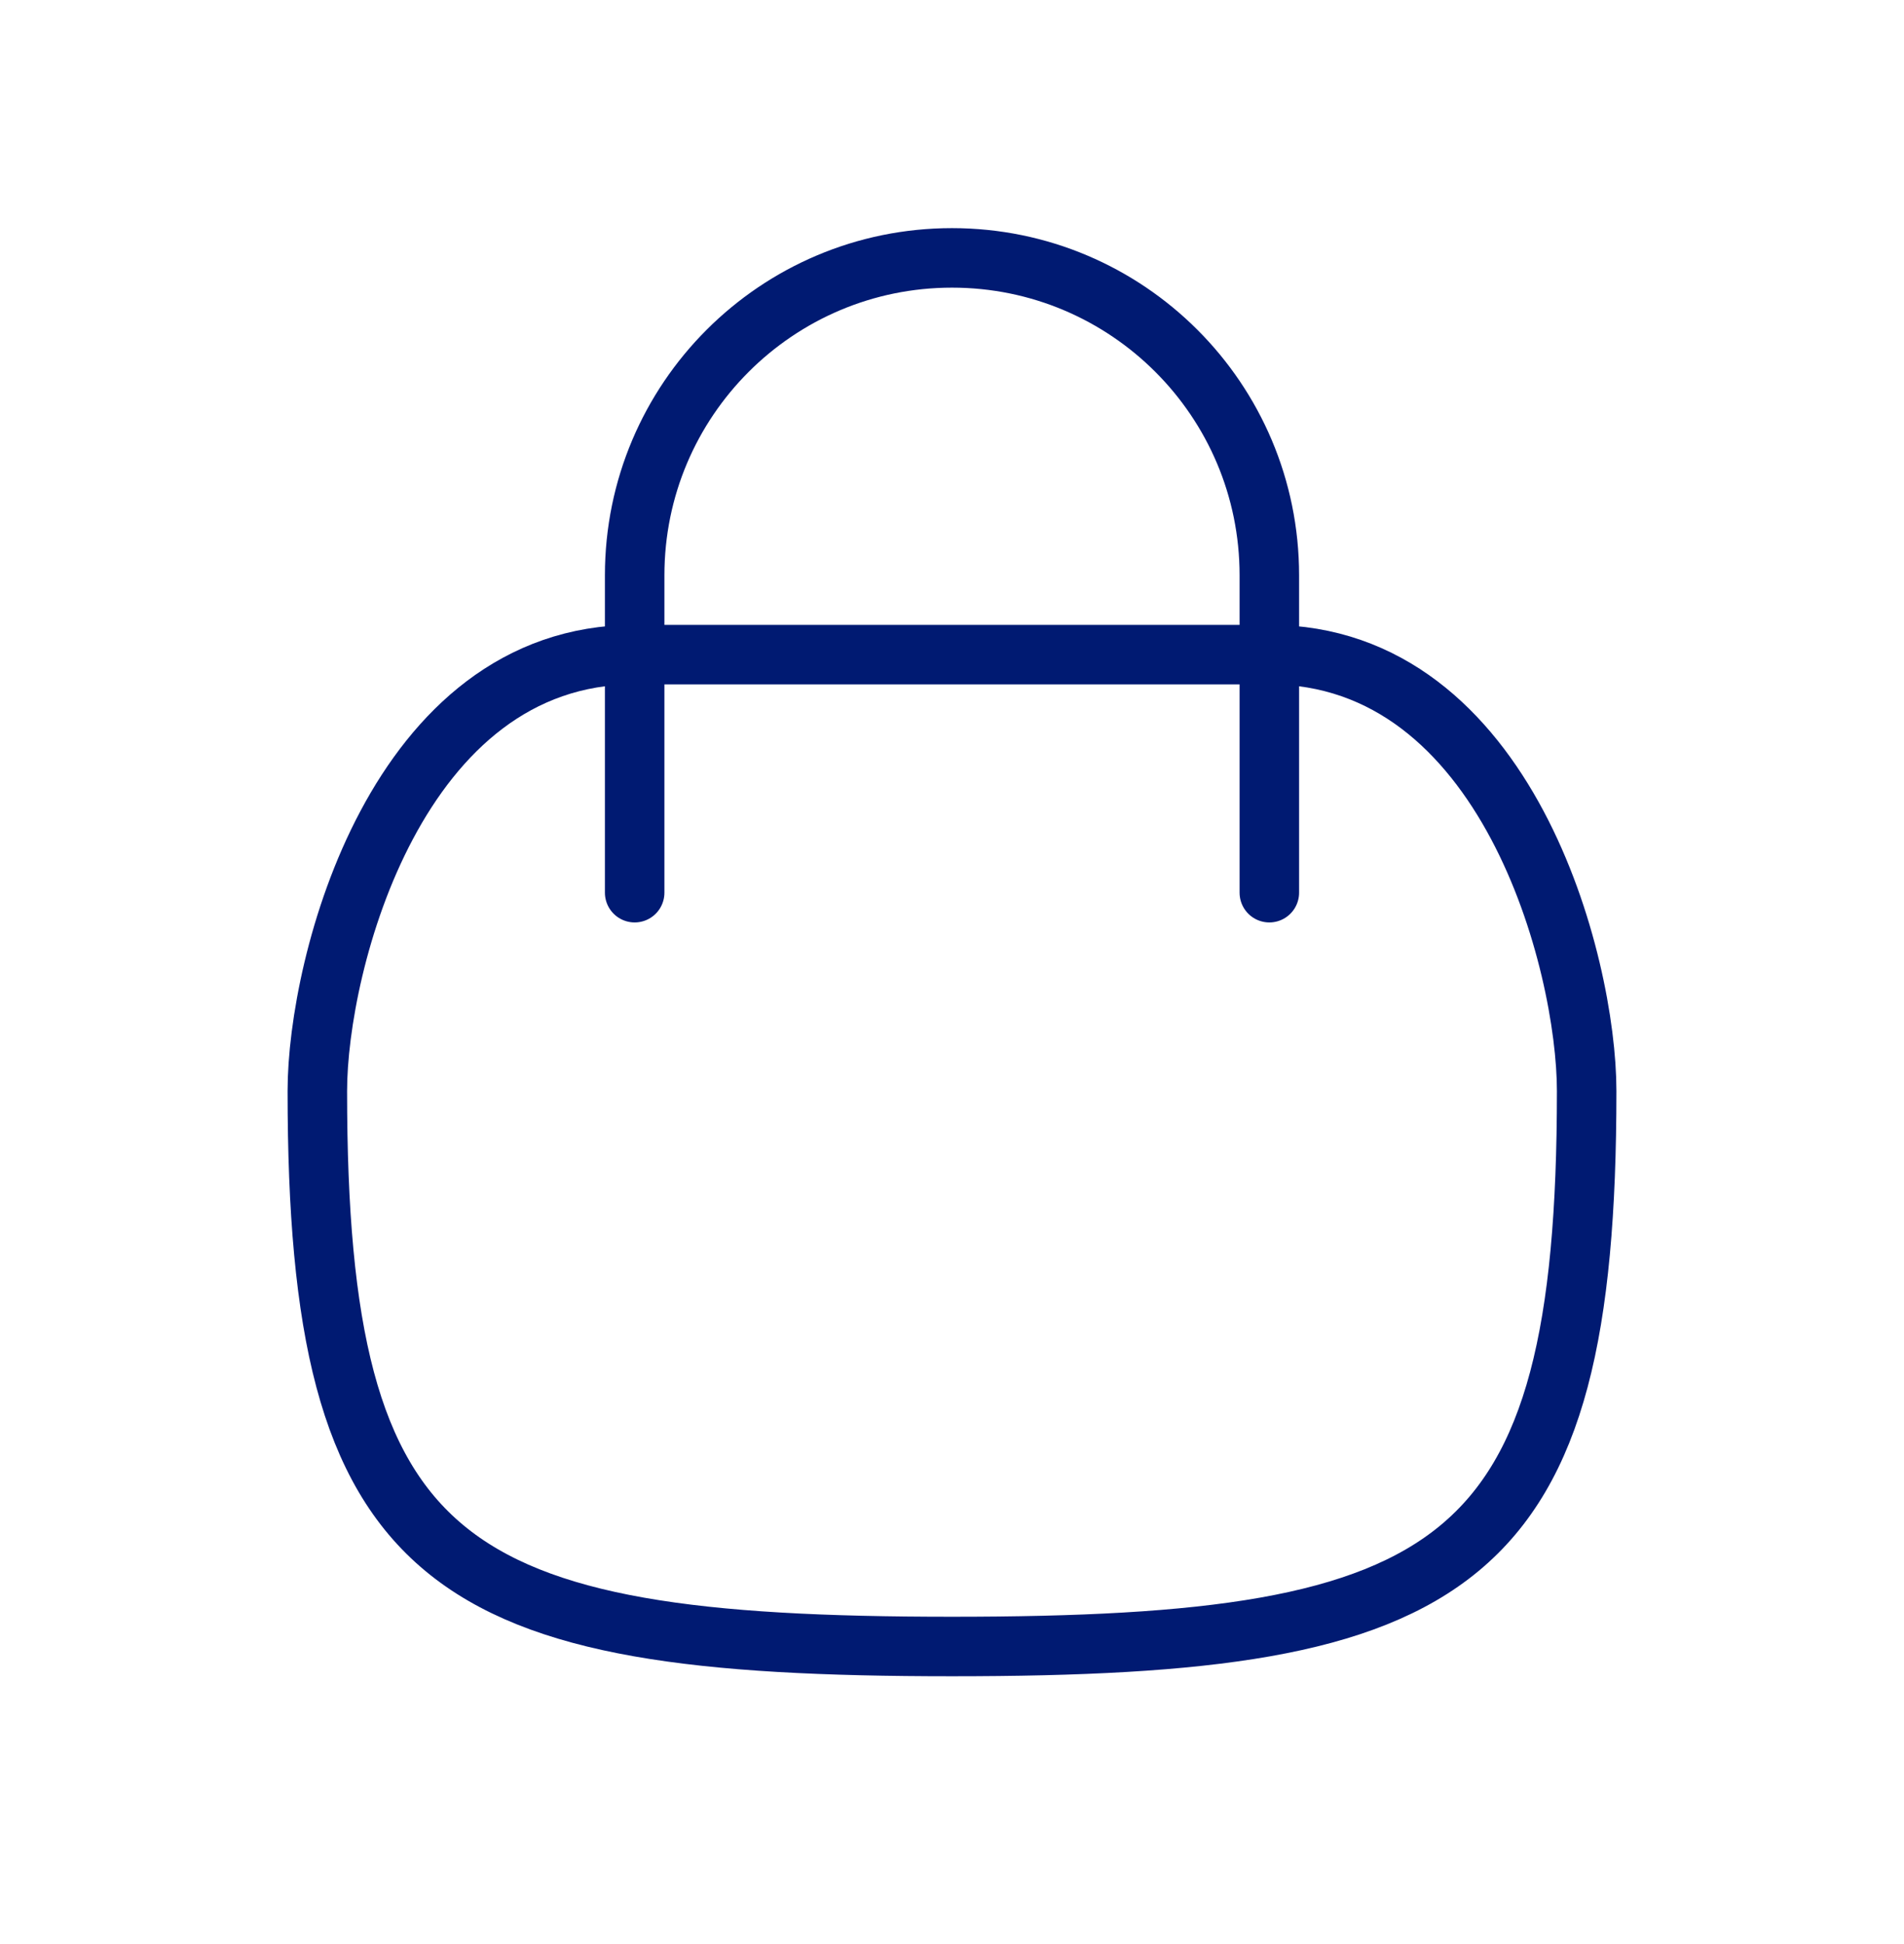 <svg width="48" height="49" viewBox="0 0 48 49" fill="none" xmlns="http://www.w3.org/2000/svg">
<g id="curved / cart-1">
<path id="shape" d="M16 22.5V14.5C16 10.082 19.582 6.5 24 6.5C28.418 6.5 32 10.082 32 14.5V22.5M16 16.5H32C38 16.5 40 24.28 40 27.5C40 39.552 36.793 41.5 24 41.5C11.207 41.5 8 39.552 8 27.5C8 24.28 10 16.5 16 16.5Z" stroke="#001A72" stroke-width="1.5" stroke-linecap="round" stroke-linejoin="round"/>
</g>
</svg>
